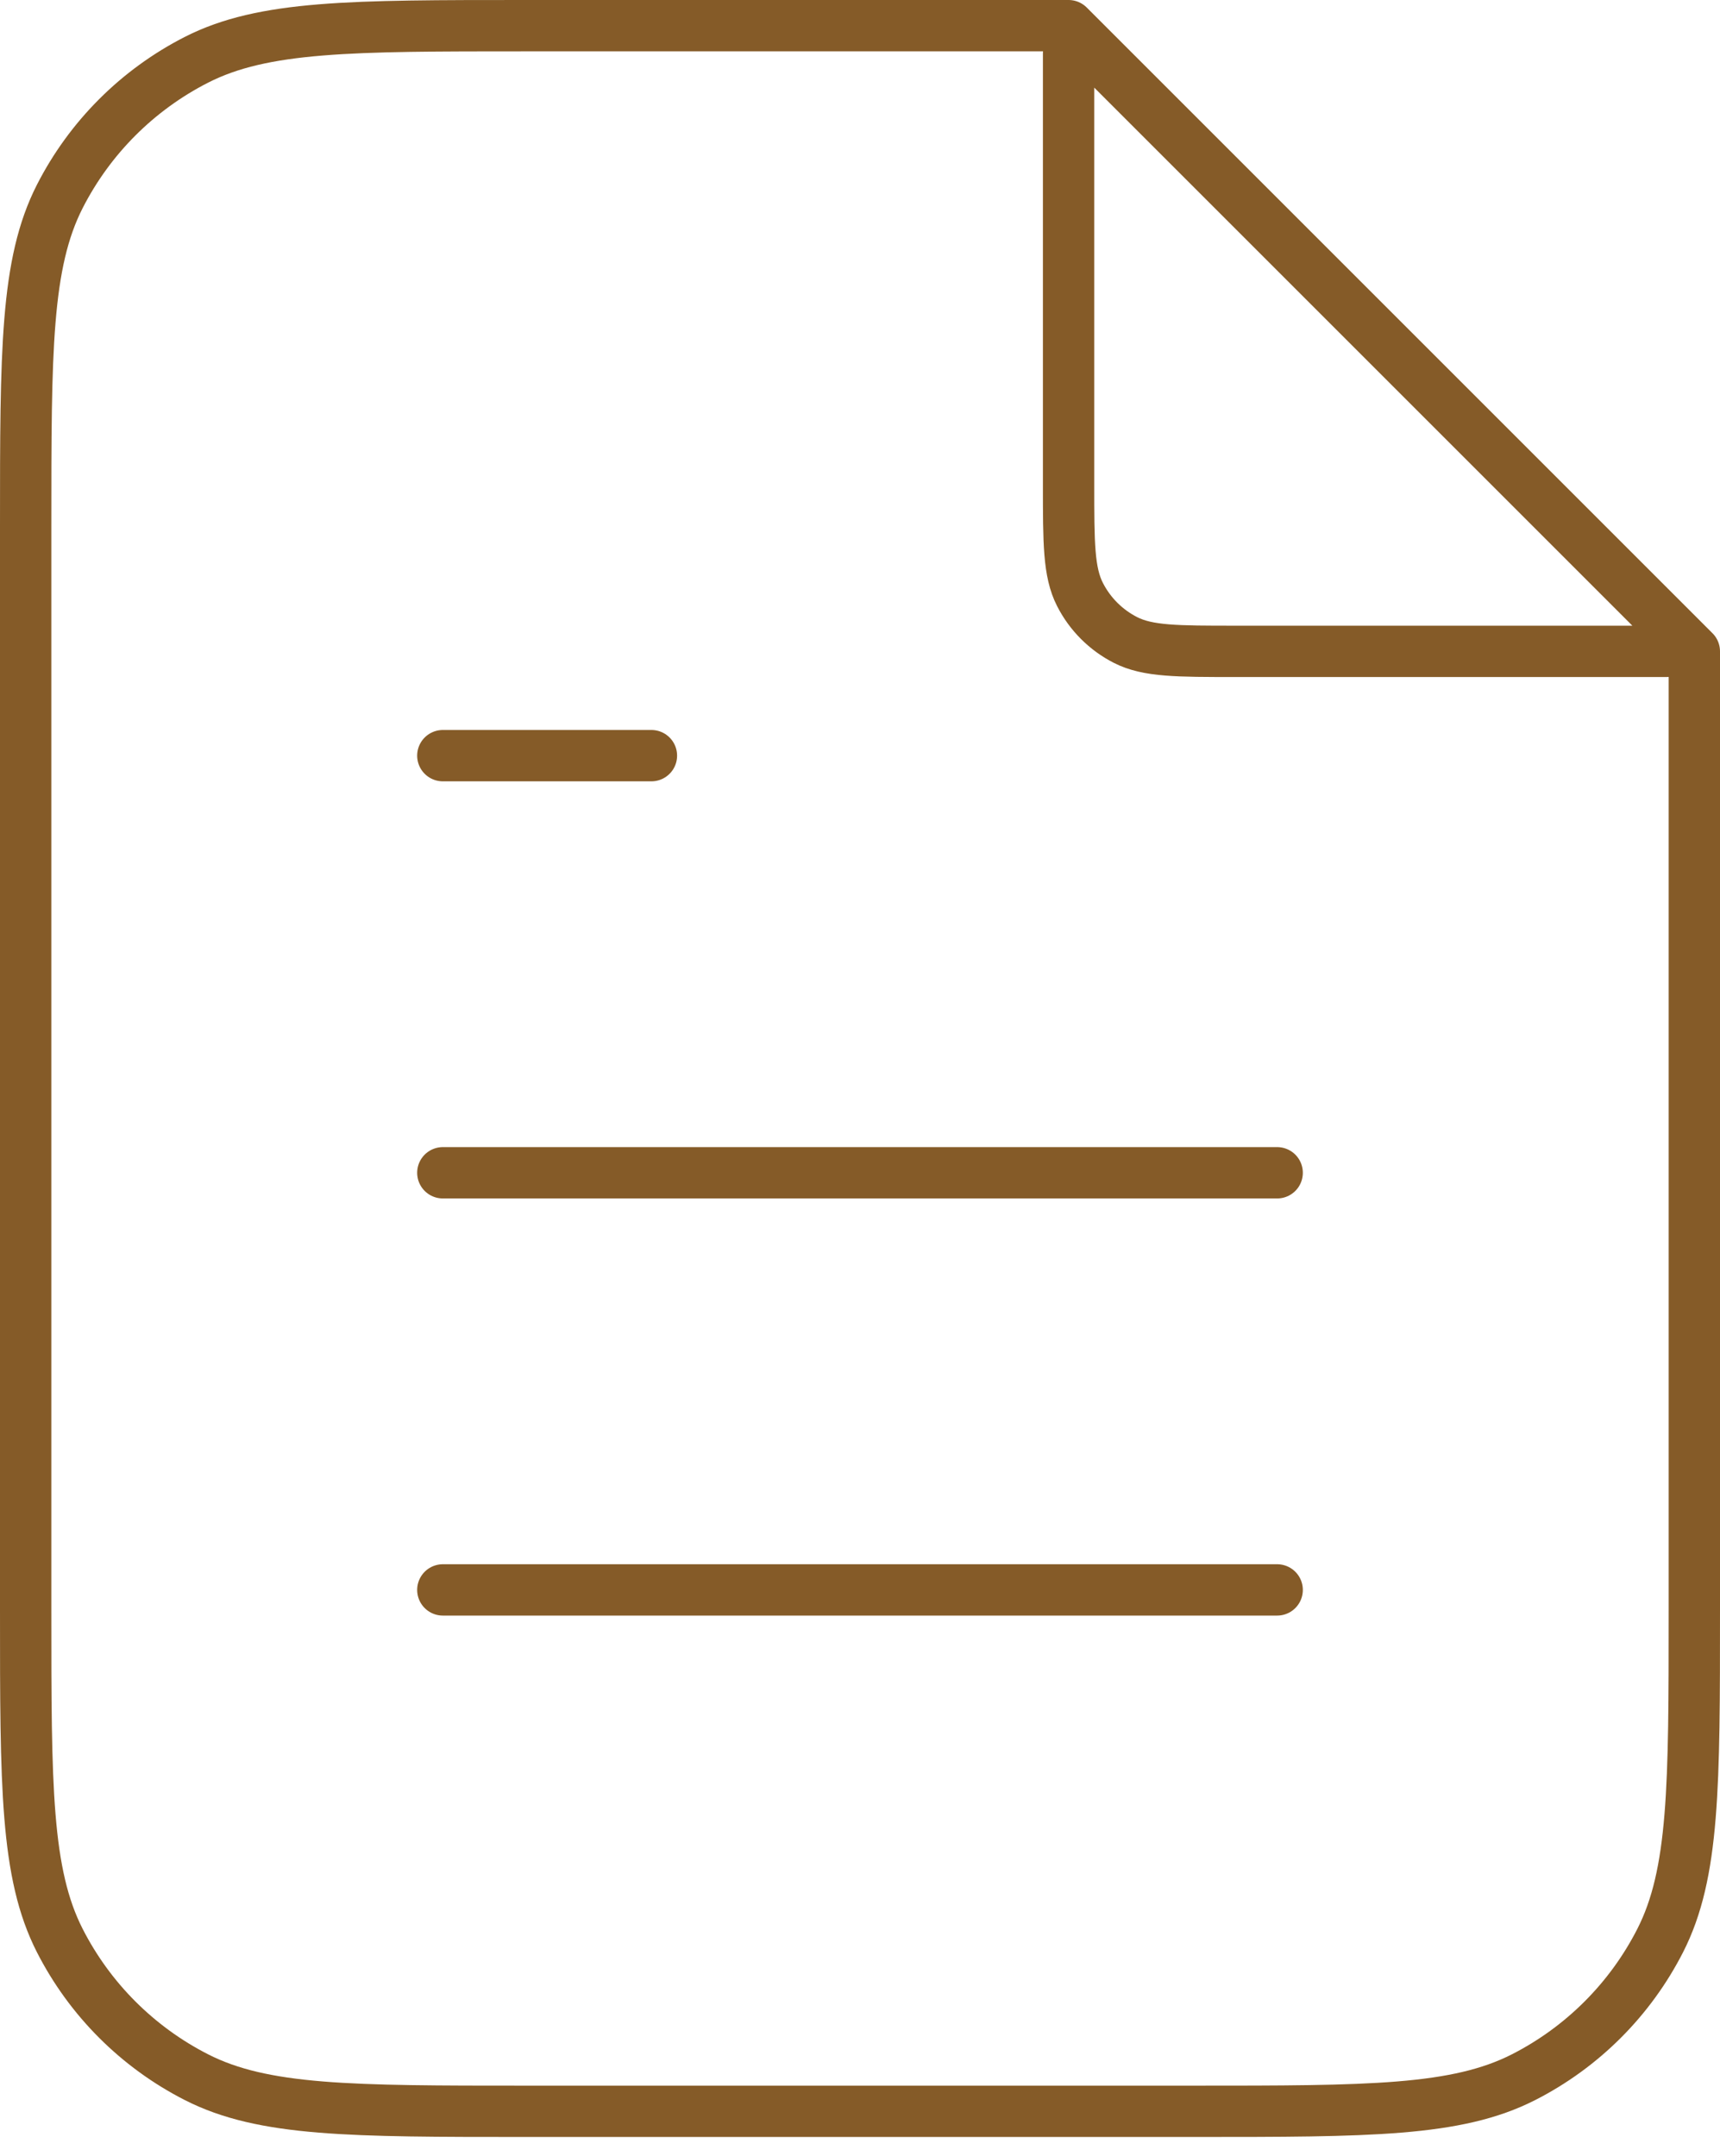 <svg width="67" height="84" viewBox="0 0 67 84" fill="none" xmlns="http://www.w3.org/2000/svg">
<path d="M41.625 2.095V18.875C41.625 21.151 41.625 22.288 42.068 23.157C42.457 23.922 43.079 24.543 43.843 24.933C44.712 25.375 45.85 25.375 48.125 25.375H64.905M49.75 45.688H17.25M49.75 61.938H17.25M25.375 29.438H17.25M41.625 1H20.5C13.674 1 10.261 1 7.654 2.328C5.361 3.497 3.497 5.361 2.328 7.654C1 10.261 1 13.674 1 20.5V62.75C1 69.576 1 72.989 2.328 75.596C3.497 77.889 5.361 79.753 7.654 80.922C10.261 82.25 13.674 82.25 20.5 82.25H46.5C53.326 82.25 56.739 82.25 59.346 80.922C61.639 79.753 63.503 77.889 64.672 75.596C66 72.989 66 69.576 66 62.75V25.375L41.625 1Z" stroke="#855B28" stroke-width="2" stroke-linecap="round" stroke-linejoin="round"/>
</svg>
